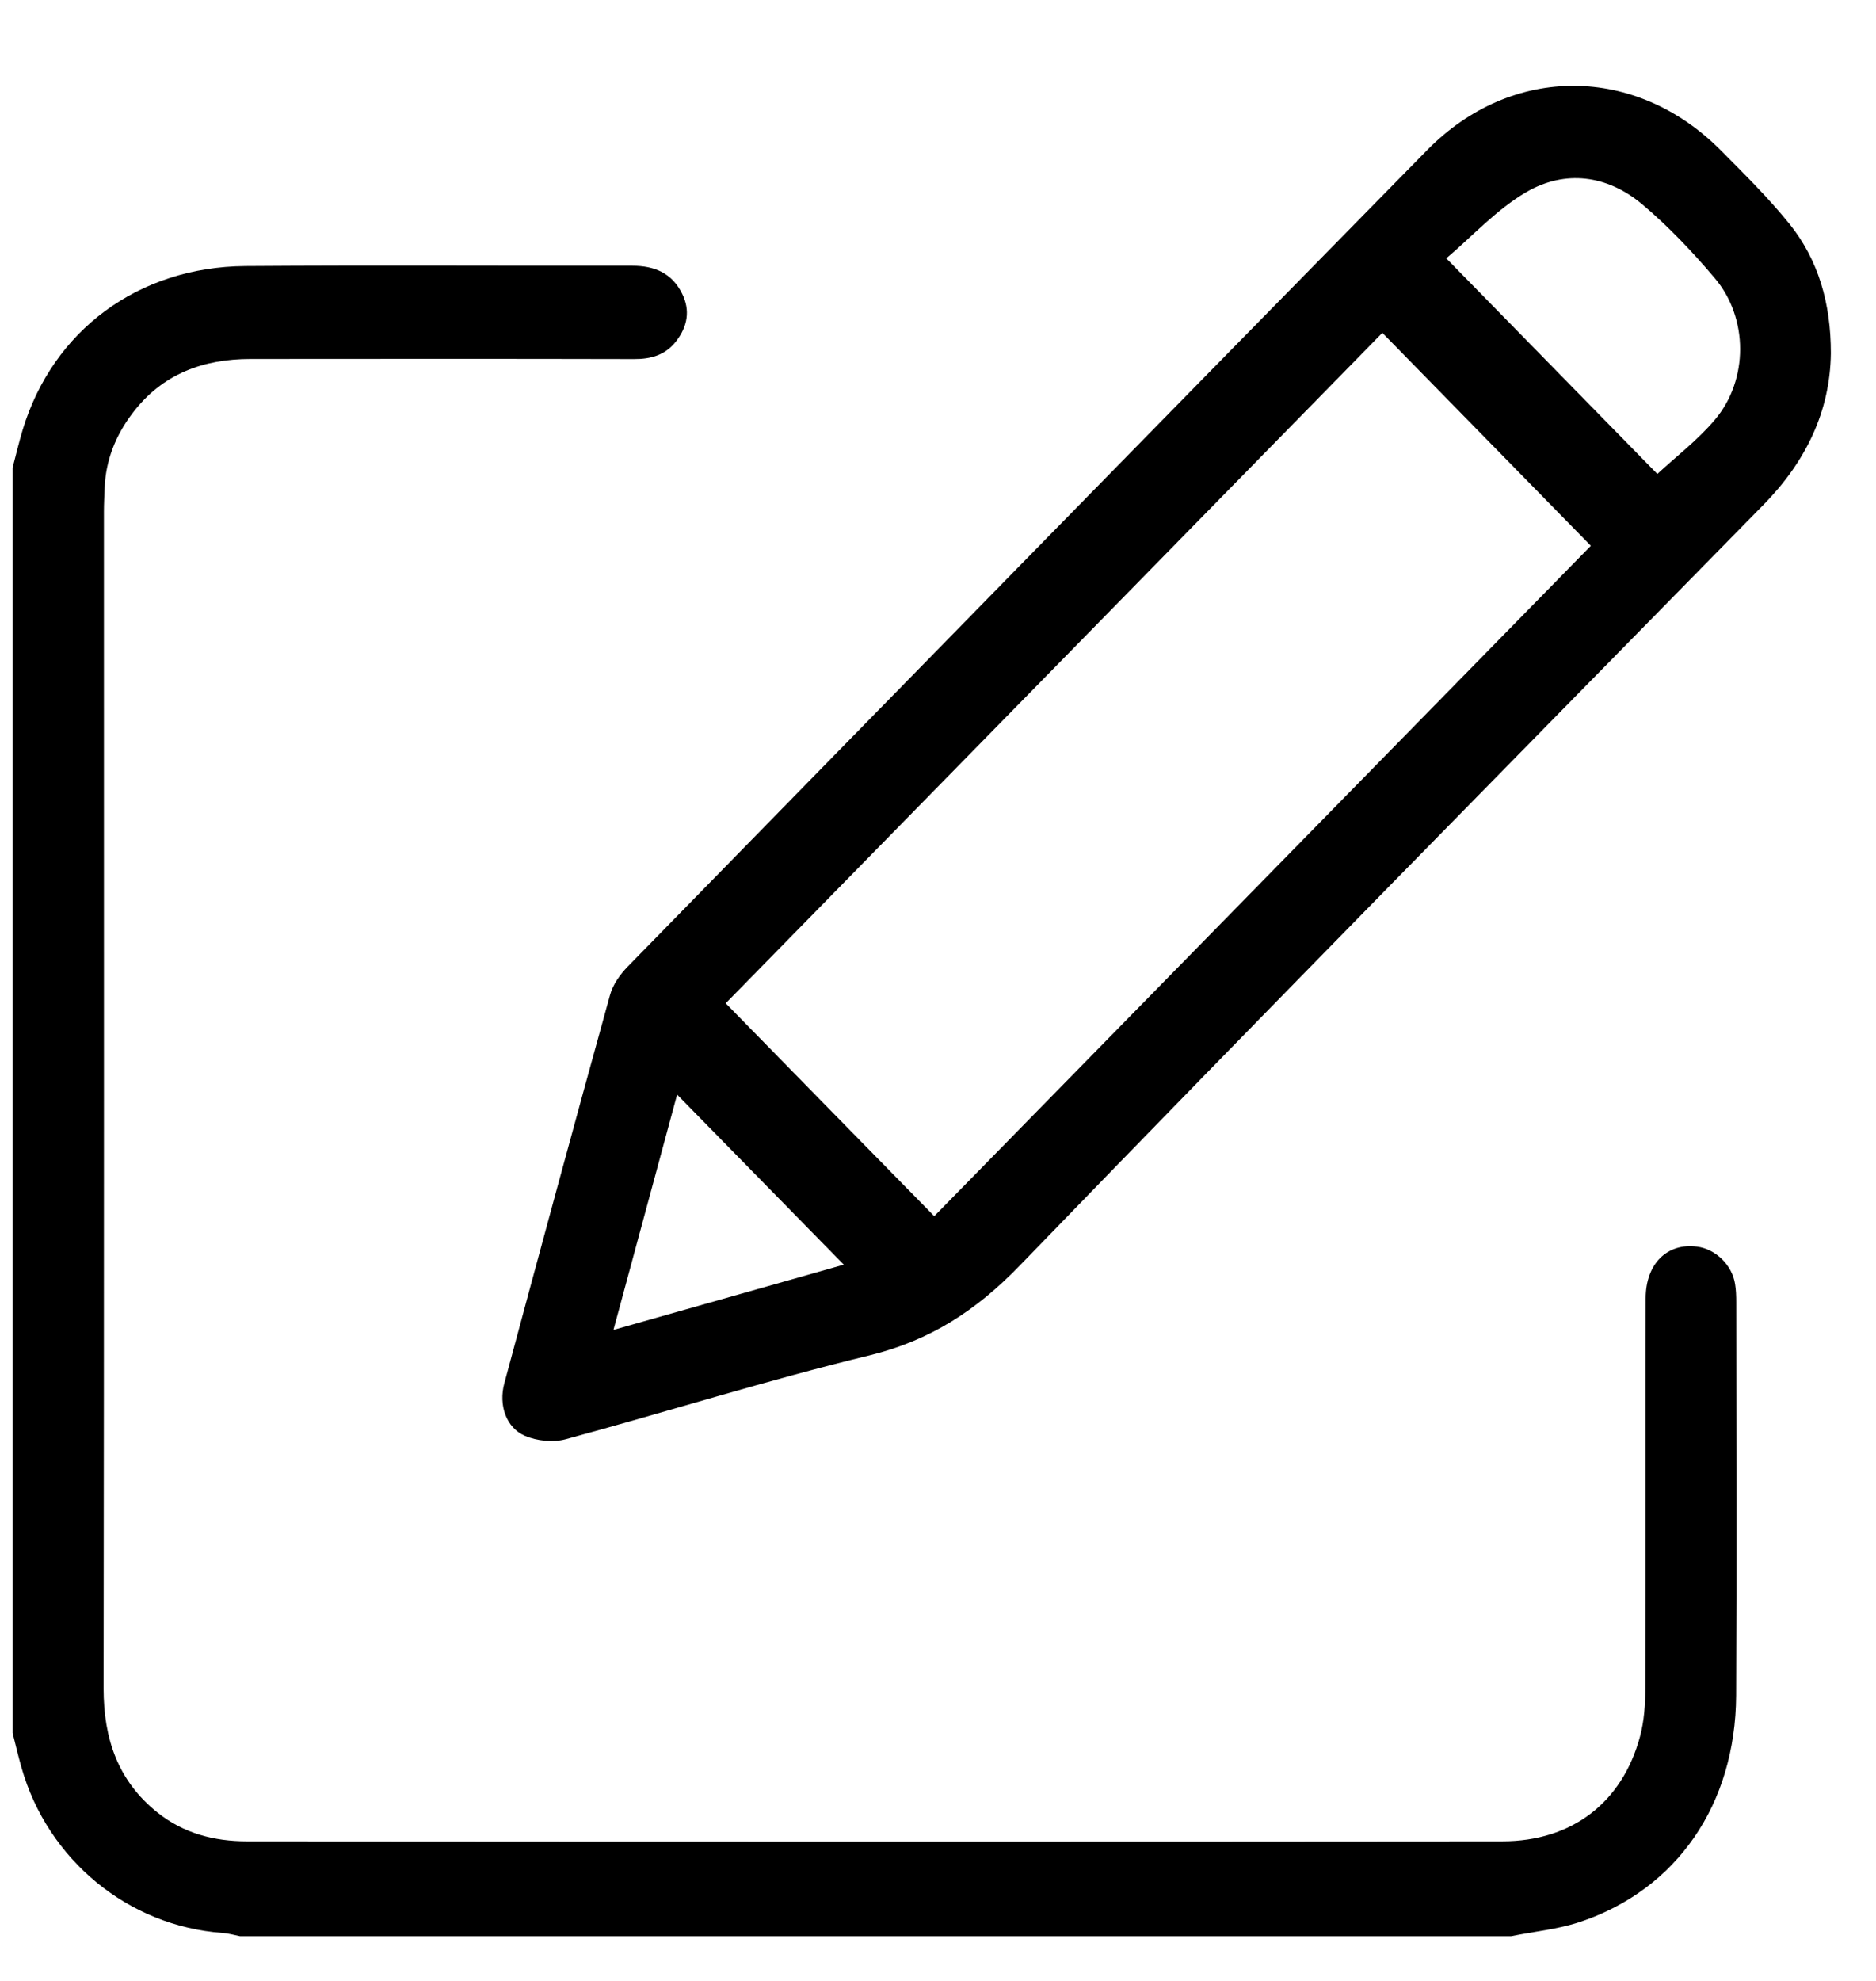 <svg width="18" height="19" viewBox="0 0 18 19" fill="none" xmlns="http://www.w3.org/2000/svg">
<path d="M0.121 4.485C0.153 4.364 0.182 4.241 0.218 4.121C0.508 3.169 1.326 2.56 2.354 2.552C3.591 2.543 4.83 2.551 6.068 2.549C6.278 2.549 6.447 2.618 6.545 2.817C6.625 2.978 6.596 3.132 6.489 3.271C6.386 3.405 6.248 3.445 6.084 3.444C4.857 3.441 3.631 3.442 2.404 3.443C1.949 3.443 1.556 3.586 1.27 3.965C1.11 4.176 1.014 4.414 1.004 4.683C1.001 4.758 0.997 4.834 0.997 4.909C0.997 8.671 0.999 12.433 0.994 16.195C0.994 16.677 1.131 17.081 1.51 17.384C1.762 17.586 2.057 17.661 2.369 17.661C6.384 17.664 10.399 17.665 14.414 17.661C15.083 17.661 15.566 17.289 15.736 16.655C15.776 16.507 15.786 16.347 15.787 16.192C15.791 14.946 15.788 13.699 15.79 12.453C15.79 12.121 15.997 11.919 16.283 11.957C16.462 11.98 16.62 12.134 16.648 12.317C16.657 12.373 16.659 12.432 16.659 12.49C16.66 13.748 16.664 15.006 16.658 16.263C16.652 17.306 16.09 18.123 15.161 18.434C14.949 18.505 14.721 18.526 14.5 18.571H2.302C2.247 18.56 2.192 18.544 2.136 18.54C1.231 18.475 0.458 17.84 0.206 16.953C0.175 16.844 0.149 16.733 0.121 16.623C0.121 12.577 0.121 8.531 0.121 4.485Z" fill="black"/>
<path d="M17.567 3.388C17.56 3.947 17.326 4.428 16.922 4.84C14.54 7.268 12.152 9.691 9.786 12.137C9.369 12.569 8.924 12.858 8.343 13C7.363 13.237 6.399 13.542 5.426 13.805C5.306 13.837 5.152 13.821 5.037 13.772C4.857 13.695 4.782 13.478 4.839 13.268C5.173 12.025 5.51 10.783 5.853 9.544C5.88 9.444 5.95 9.346 6.023 9.271C8.578 6.658 11.134 4.045 13.695 1.438C14.508 0.612 15.698 0.622 16.513 1.444C16.739 1.672 16.969 1.899 17.17 2.148C17.448 2.495 17.567 2.91 17.567 3.388ZM13.263 3.193C11.163 5.336 9.058 7.486 6.963 9.623C7.624 10.298 8.297 10.986 8.964 11.665C11.061 9.524 13.168 7.374 15.264 5.235C14.598 4.555 13.925 3.868 13.264 3.193H13.263ZM15.902 4.546C16.082 4.379 16.29 4.221 16.455 4.025C16.777 3.644 16.777 3.05 16.453 2.668C16.239 2.415 16.008 2.171 15.756 1.959C15.421 1.678 15.017 1.626 14.644 1.843C14.357 2.011 14.123 2.27 13.877 2.478C14.583 3.199 15.255 3.885 15.902 4.546V4.546ZM6.497 10.498C6.299 11.23 6.098 11.973 5.886 12.756C6.655 12.538 7.381 12.333 8.096 12.13C7.563 11.586 7.034 11.047 6.496 10.498H6.497Z" fill="black"/>
</svg>
